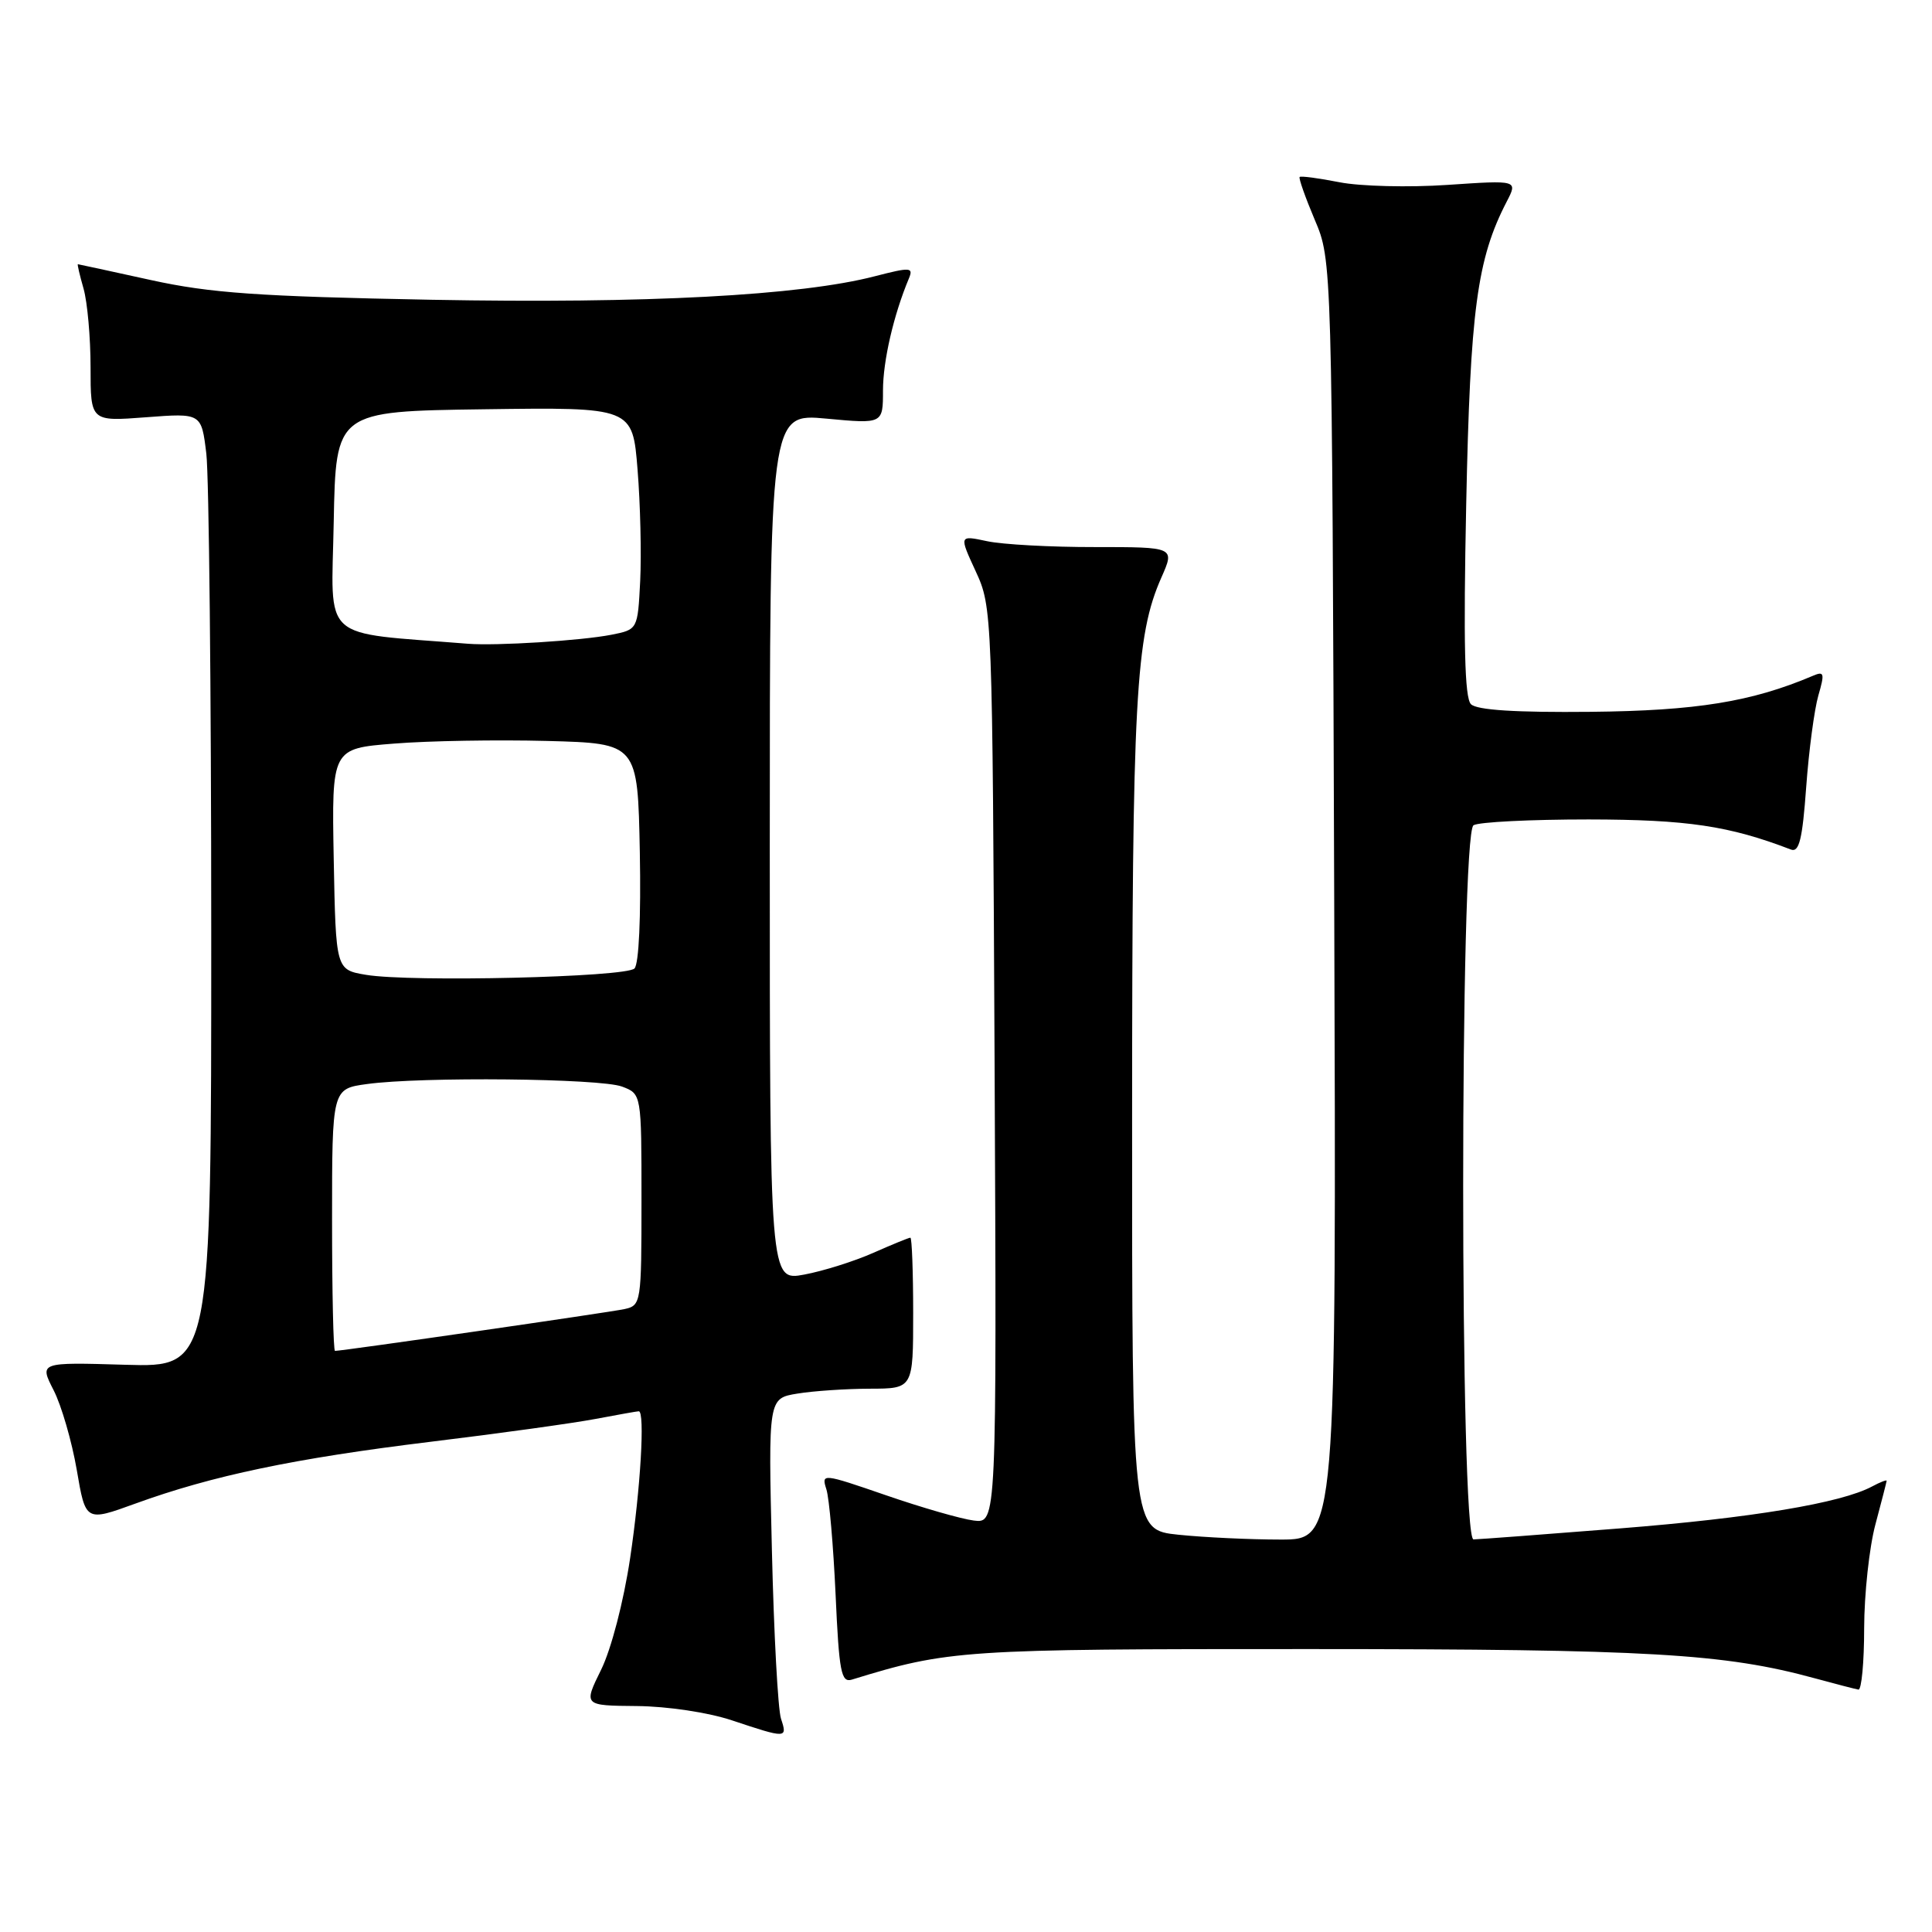 <?xml version="1.0" encoding="UTF-8" standalone="no"?>
<!DOCTYPE svg PUBLIC "-//W3C//DTD SVG 1.1//EN" "http://www.w3.org/Graphics/SVG/1.1/DTD/svg11.dtd" >
<svg xmlns="http://www.w3.org/2000/svg" xmlns:xlink="http://www.w3.org/1999/xlink" version="1.1" viewBox="0 0 256 256">
 <g >
 <path fill="currentColor"
d=" M 103.49 227.75 C 103.08 226.51 102.54 216.45 102.28 205.40 C 101.80 185.29 101.80 185.29 105.65 184.66 C 107.77 184.31 112.09 184.02 115.25 184.01 C 121.00 184.00 121.00 184.00 121.00 174.00 C 121.00 168.50 120.83 164.00 120.63 164.00 C 120.42 164.00 118.20 164.91 115.69 166.02 C 113.18 167.13 109.08 168.42 106.56 168.89 C 102.00 169.74 102.00 169.74 102.00 112.25 C 102.00 54.77 102.00 54.77 109.50 55.47 C 117.00 56.17 117.00 56.17 117.00 51.74 C 117.00 47.83 118.41 41.72 120.44 36.88 C 121.05 35.41 120.63 35.39 115.94 36.60 C 106.05 39.17 85.55 40.25 57.16 39.72 C 34.21 39.28 27.88 38.84 20.00 37.11 C 14.78 35.96 10.42 35.02 10.32 35.01 C 10.22 35.01 10.56 36.46 11.07 38.24 C 11.58 40.03 12.00 44.72 12.00 48.67 C 12.00 55.85 12.00 55.85 19.35 55.29 C 26.69 54.73 26.69 54.73 27.34 60.12 C 27.69 63.08 27.99 91.53 27.99 123.34 C 28.00 181.17 28.00 181.17 16.61 180.84 C 5.21 180.50 5.21 180.50 7.10 184.20 C 8.14 186.23 9.52 190.99 10.17 194.76 C 11.34 201.63 11.34 201.63 17.92 199.24 C 28.14 195.52 39.06 193.24 57.00 191.05 C 66.08 189.95 75.93 188.58 78.89 188.02 C 81.85 187.46 84.44 187.00 84.64 187.00 C 85.48 187.00 84.88 197.22 83.49 206.50 C 82.63 212.23 80.99 218.53 79.65 221.25 C 77.31 226.00 77.31 226.00 84.40 226.06 C 88.46 226.10 93.85 226.91 97.00 227.96 C 104.23 230.37 104.36 230.37 103.49 227.75 Z  M 247.01 215.75 C 247.02 211.21 247.69 205.03 248.50 202.00 C 249.31 198.97 249.98 196.37 249.99 196.21 C 249.99 196.06 249.13 196.39 248.07 196.96 C 243.95 199.17 232.10 201.14 214.67 202.52 C 204.68 203.31 195.94 203.97 195.25 203.98 C 193.42 204.01 193.42 110.47 195.25 109.35 C 195.94 108.92 202.80 108.58 210.50 108.58 C 223.57 108.60 229.11 109.42 237.31 112.57 C 238.40 112.98 238.83 111.21 239.33 104.30 C 239.68 99.46 240.41 94.00 240.94 92.16 C 241.80 89.20 241.72 88.90 240.21 89.55 C 232.11 92.99 224.79 94.18 210.78 94.32 C 200.82 94.42 195.69 94.09 194.91 93.31 C 194.07 92.47 193.90 85.25 194.28 66.83 C 194.81 41.07 195.71 34.32 199.65 26.71 C 201.12 23.87 201.12 23.87 191.81 24.50 C 186.69 24.85 180.25 24.69 177.50 24.15 C 174.75 23.61 172.37 23.29 172.21 23.45 C 172.06 23.61 172.96 26.16 174.21 29.12 C 176.50 34.50 176.50 34.50 176.79 119.25 C 177.08 204.00 177.08 204.00 169.69 204.00 C 165.62 204.00 159.53 203.71 156.15 203.36 C 150.00 202.72 150.00 202.72 150.01 148.11 C 150.02 92.50 150.46 84.26 153.90 76.50 C 155.67 72.49 155.67 72.49 145.09 72.49 C 139.26 72.50 132.83 72.15 130.79 71.71 C 127.08 70.92 127.08 70.92 129.29 75.71 C 131.48 80.46 131.50 80.98 131.79 141.18 C 132.07 201.86 132.07 201.86 129.03 201.48 C 127.36 201.27 122.12 199.76 117.40 198.13 C 108.96 195.22 108.82 195.21 109.50 197.34 C 109.88 198.53 110.42 204.80 110.72 211.28 C 111.18 221.55 111.46 222.99 112.87 222.56 C 125.68 218.62 127.47 218.50 173.50 218.51 C 218.51 218.52 228.47 219.10 240.50 222.39 C 243.25 223.14 245.84 223.81 246.25 223.88 C 246.66 223.94 247.01 220.29 247.01 215.75 Z  M 44.00 161.64 C 44.00 144.27 44.00 144.27 48.64 143.64 C 55.84 142.65 79.57 142.89 82.43 143.98 C 85.00 144.95 85.00 144.95 85.00 158.96 C 85.00 172.67 84.95 172.97 82.75 173.46 C 80.79 173.89 45.42 179.00 44.39 179.00 C 44.17 179.00 44.00 171.19 44.00 161.64 Z  M 48.50 129.17 C 44.50 128.50 44.50 128.50 44.22 113.84 C 43.95 99.18 43.95 99.18 52.22 98.53 C 56.78 98.16 65.90 98.01 72.50 98.18 C 84.50 98.50 84.50 98.50 84.78 112.92 C 84.94 121.50 84.66 127.74 84.07 128.33 C 82.91 129.49 54.39 130.16 48.50 129.17 Z  M 62.00 85.30 C 42.19 83.71 43.92 85.28 44.22 69.16 C 44.50 54.50 44.50 54.50 64.16 54.23 C 83.82 53.96 83.82 53.96 84.48 62.23 C 84.85 66.78 85.00 73.41 84.83 76.96 C 84.50 83.42 84.50 83.42 81.00 84.11 C 77.02 84.89 65.75 85.60 62.00 85.30 Z "/>
</g>
</svg>